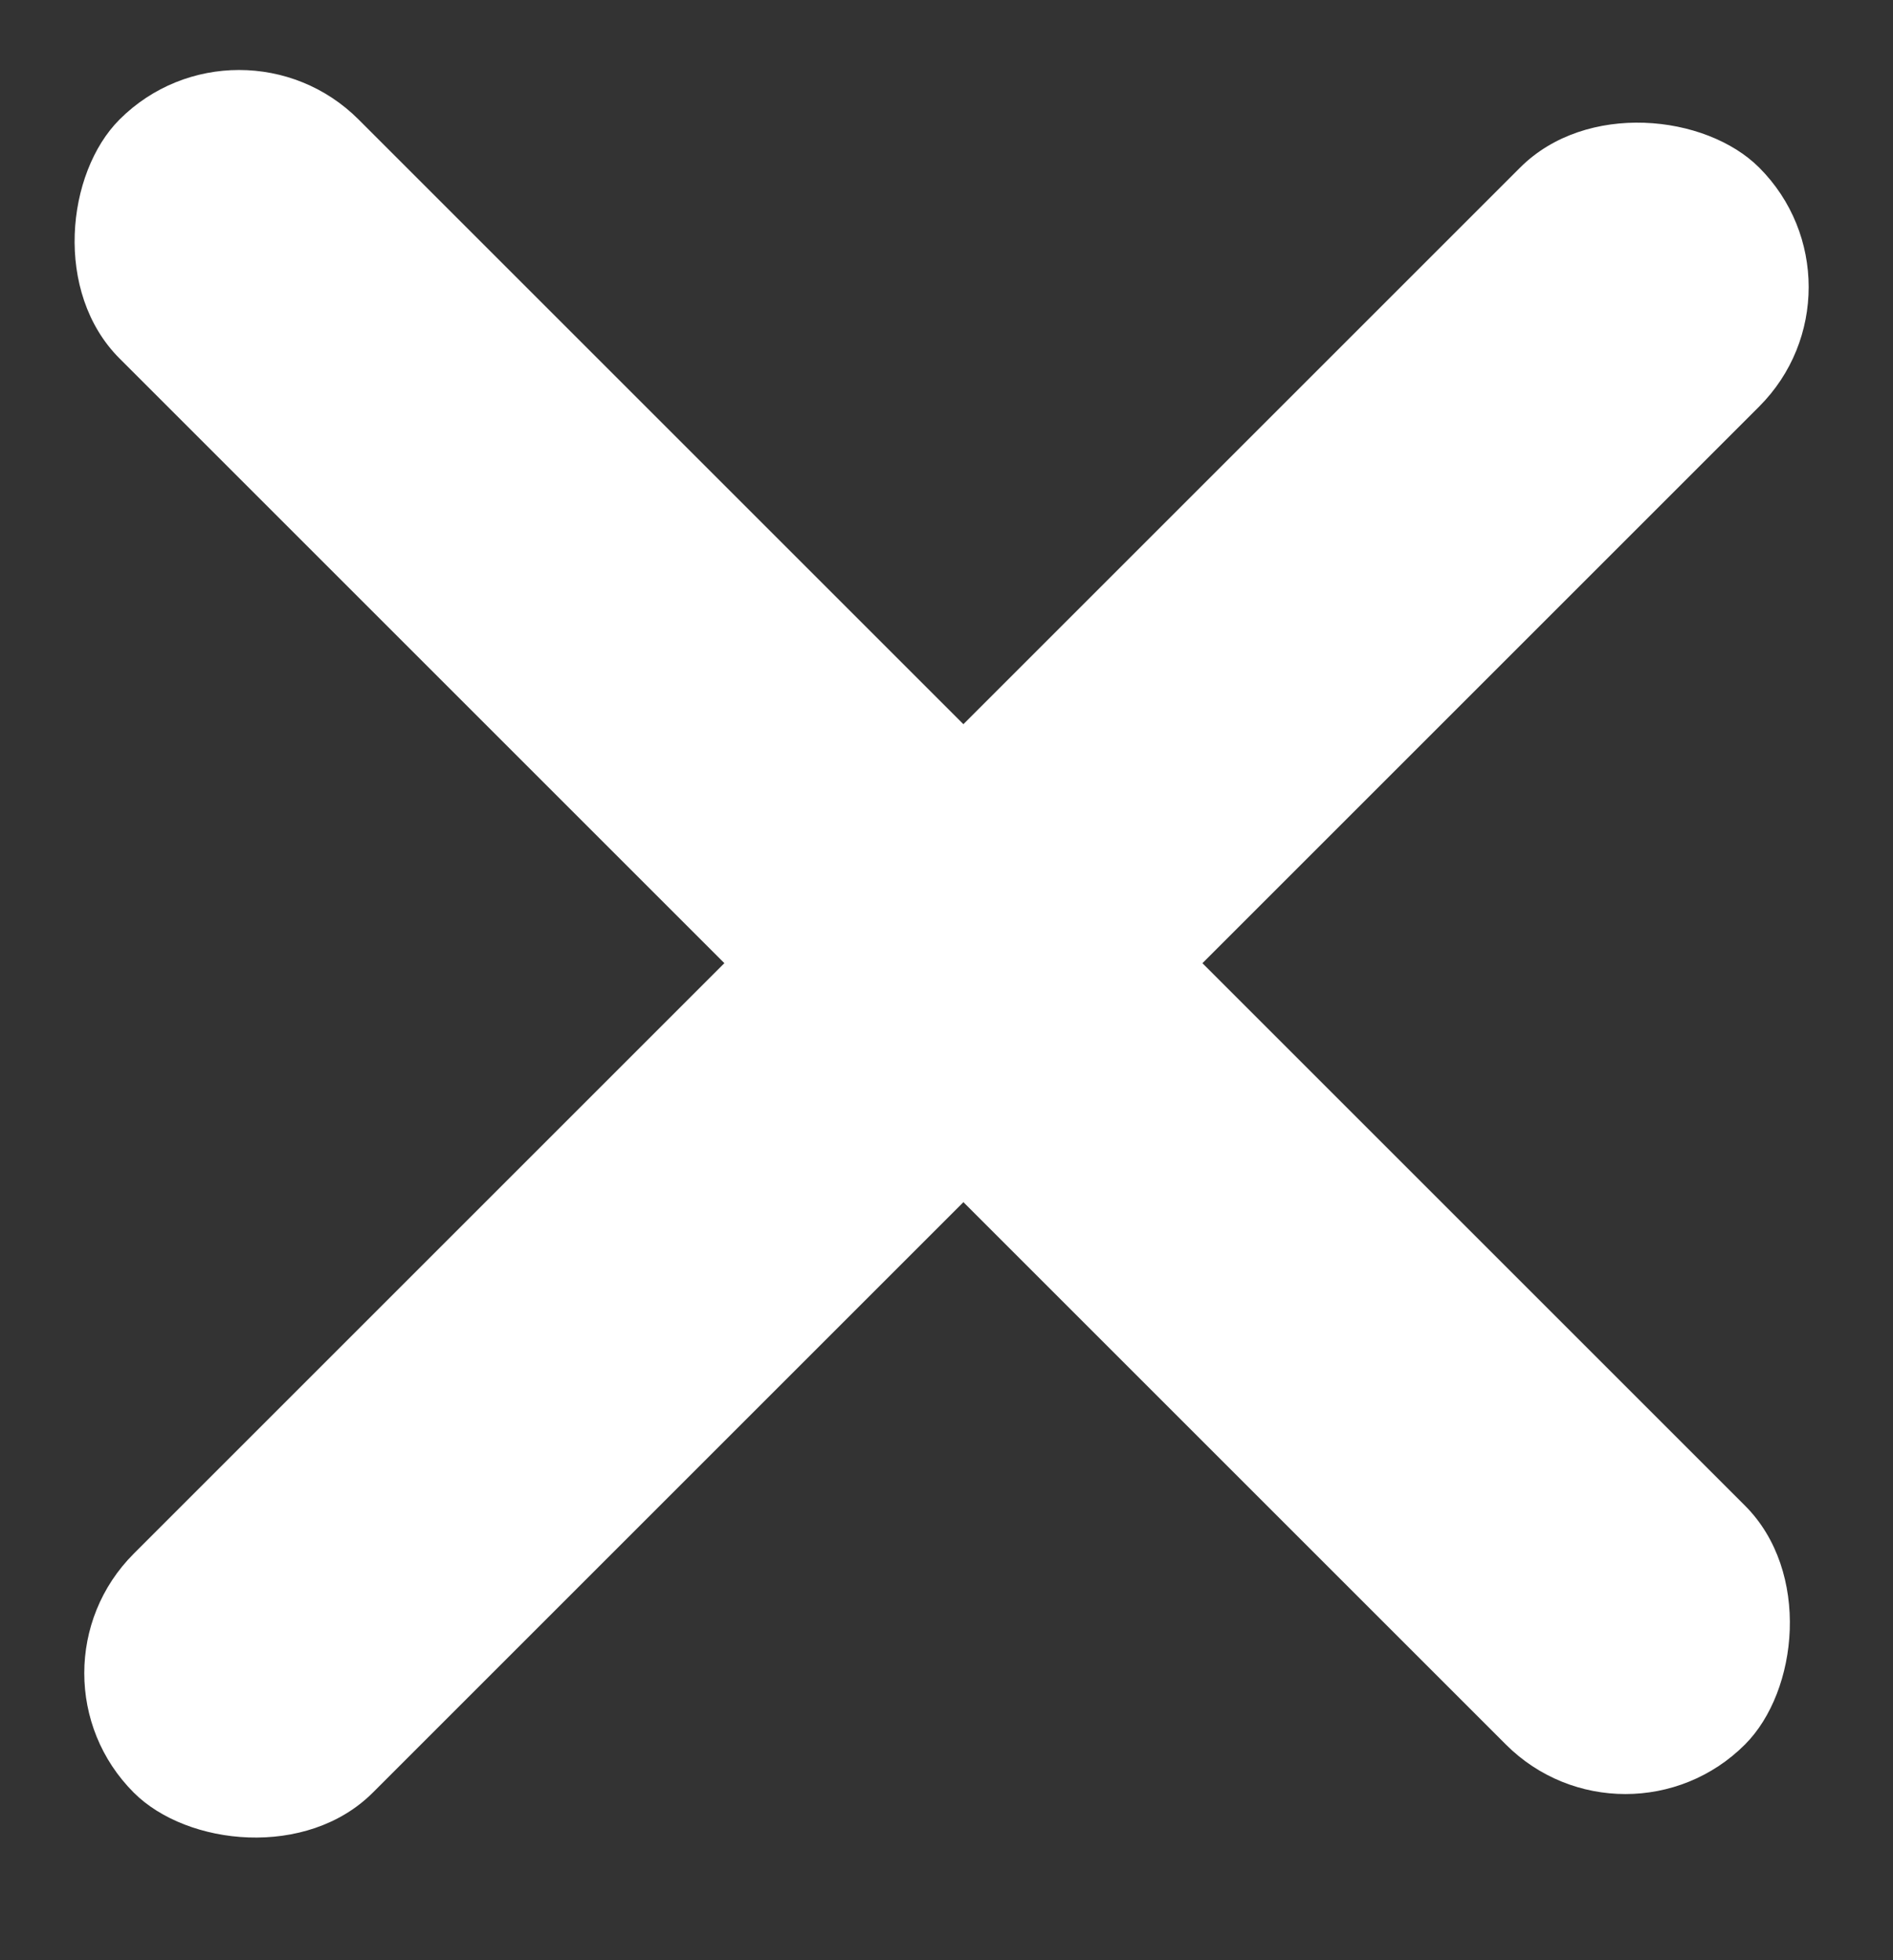 <svg width="28" height="29" viewBox="0 0 28 29" fill="none" xmlns="http://www.w3.org/2000/svg">
<rect x="0" y="0" width="28" height="29" fill="#333333" stroke="none"/>
<rect x="3.536" width="34" height="5" rx="2.5" transform="rotate(45 3.536 0)" fill="white"/>
<rect x="0.211" y="24.753" width="34" height="5" rx="2.5" transform="rotate(-45 0.211 24.753)" fill="white"/>
</svg>

